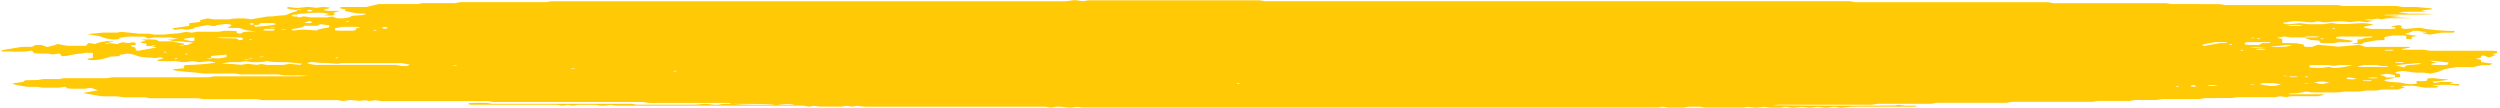 <svg width="347" height="15" viewBox="0 0 347 15" fill="none" xmlns="http://www.w3.org/2000/svg">
<path d="M15.115 5.962C14.957 5.876 15.626 5.853 15.802 5.761L14.869 5.71C14.072 5.802 13.485 5.944 13.214 6.109L12.28 5.962L11.928 6.361H9.393L7.984 6.109C7.885 6.161 7.761 6.211 7.614 6.259C7.297 6.345 6.928 6.428 6.523 6.527L5.783 6.246H4.92L4.427 6.499L2.983 6.511L0.184 6.971L0.272 7.138C1.337 7.168 2.417 7.178 3.494 7.166L4.41 7.016L4.797 7.387C5.325 7.473 5.977 7.406 6.558 7.432L7.333 7.553L8.266 7.416L8.583 7.809C9.851 7.735 10.15 7.473 11.418 7.428C11.787 7.31 11.787 7.31 12.685 7.326C12.685 7.342 12.897 7.358 12.897 7.374C12.897 7.595 12.897 7.812 12.897 8.013L12.14 8.163C12.14 8.262 12.14 8.352 12.932 8.348C13.724 8.345 14.587 8.141 15.344 7.847C15.679 7.831 16.031 7.818 16.348 7.799C16.665 7.78 16.542 7.77 16.612 7.757V7.62L17.669 7.435C18.619 7.511 18.778 7.687 19.253 7.825C19.729 7.962 20.838 7.971 21.578 8.064L22.106 7.968C22.775 7.997 22.687 8.099 22.493 8.157C22.299 8.214 21.578 8.304 21.947 8.435C22.704 8.531 23.603 8.464 24.413 8.479L25.205 8.61C25.962 8.665 26.226 8.524 26.719 8.495L27.688 8.636L28.956 8.499L29.889 8.652C29.889 8.684 29.783 8.725 29.642 8.745C28.528 8.898 27.209 8.995 25.821 9.026C25.258 9.163 25.68 9.32 25.54 9.476L24.078 9.601V9.738C25.17 9.978 26.983 10.007 28.234 10.205H32.653L33.34 10.326H38.622L39.274 10.441C40.401 10.515 41.669 10.396 42.884 10.537C41.798 10.599 40.651 10.619 39.52 10.595C38.411 10.595 37.284 10.595 36.175 10.595H29.713L28.991 10.722H15.626L14.798 10.857H8.864L8.195 10.975H5.977L5.255 11.102L3.494 11.141L3.177 11.377L1.733 11.579C1.944 11.825 3.071 11.898 3.758 12.051H5.167L5.941 12.17H8.143L9.093 12.039L9.357 12.262C10.044 12.377 10.96 12.288 11.805 12.313L12.615 12.186L13.619 12.531L11.506 12.908L13.918 13.336C14.605 13.403 15.344 13.355 16.225 13.374L17.175 13.499H20.046L20.838 13.639H27.547L28.234 13.761H35.629L36.474 13.898H46.845L47.638 14.026L48.571 13.876L49.927 14L50.596 13.911L51.336 14.023L52.093 13.904L52.603 13.988C52.709 14.003 52.797 14.029 52.885 14.029H67.746L68.292 14.125C68.398 14.125 68.486 14.157 68.592 14.157H89.264L89.986 14.285H101.237C101.378 14.345 101.466 14.384 101.554 14.412C103.474 14.412 105.393 14.435 107.312 14.454C107.312 14.454 107.312 14.483 107.453 14.499C105.492 14.597 103.403 14.566 101.554 14.412C101.185 14.417 100.814 14.417 100.445 14.412L99.67 14.54C98.86 14.591 98.614 14.447 97.909 14.4L96.518 14.531H88.383L87.661 14.406H68.292L67.641 14.291C66.779 14.261 65.891 14.27 65.052 14.316V14.483C65.193 14.508 65.281 14.537 65.369 14.537H77.237L78.047 14.668L78.822 14.547L79.474 14.662L80.284 14.55H82.608C82.925 14.55 83.136 14.722 83.981 14.668L84.738 14.547L85.513 14.671H111.538L112.331 14.802L112.982 14.684L113.792 14.793H116.856L117.472 14.681L118.264 14.796L119.022 14.678L119.532 14.764C119.737 14.783 119.957 14.796 120.184 14.802H145.064L145.839 14.927L146.614 14.809C147.477 14.754 147.67 14.917 148.516 14.94L149.59 14.818L150.241 14.92H230.13L230.746 14.805L231.538 14.933H233.651L234.426 14.805H235.888L236.662 14.927H241.945L242.561 14.818L243.776 14.949L244.921 14.818L245.643 14.933H247.104L247.879 14.809L248.812 14.956L250.133 14.831L251.224 14.949L252.334 14.821L253.478 14.962L254.588 14.809L255.503 14.956L257.123 14.805H265.804L266.121 14.668H264.36L263.568 14.54L263.022 14.639C257.397 14.702 251.754 14.692 246.136 14.611C246.136 14.611 246.224 14.572 246.312 14.566C246.525 14.55 246.751 14.54 246.981 14.537H259.87L260.61 14.406H268.058L268.833 14.269H278.517L279.292 14.131H290.456L291.125 14.013H295.562L296.372 13.876H299.33L300.14 13.742H305.317L305.969 13.627C307.166 13.588 308.522 13.627 309.842 13.601L310.494 13.486H315.776L316.498 13.358L317.273 13.47L318.048 13.352H321.693L322.644 13.154C322.644 13.154 322.45 13.086 322.327 13.086C320.848 13.086 319.368 13.086 317.889 13.086C317.889 13.086 317.713 13.058 317.625 13.042C317.801 12.93 318.382 12.981 318.77 12.949L320.126 12.706L320.918 12.828H324.616L325.39 12.7H327.591L328.419 12.563H329.845L330.691 12.428H332.856L333.86 12.09L333.226 11.968C333.737 11.86 334.406 11.927 334.987 11.904L336.554 12.17H338.033C338.896 12.029 338.227 11.94 337.593 11.831C338.456 11.766 339.411 11.751 340.322 11.789L341.22 11.914L341.414 11.69L339.97 11.601L340.516 11.419C339.988 11.323 339.336 11.419 338.843 11.371L337.91 11.518L337.593 11.329C338.51 11.273 339.313 11.169 339.9 11.029C339.45 11.012 339.017 10.983 338.614 10.943C338.209 10.888 337.892 10.825 337.294 10.853C336.501 10.933 337.188 11.09 336.765 11.208C336.343 11.326 335.885 11.227 335.427 11.243V11.623L334.564 11.684C333.631 11.627 333.437 11.432 332.469 11.412C331.501 11.393 331.289 11.285 330.955 11.173C330.867 10.965 332.416 10.943 332.434 10.751H331.236C331.166 10.694 331.066 10.638 330.937 10.585C330.761 10.521 330.497 10.463 330.286 10.403L331.324 10.23L332.434 10.416V10.751L333.138 10.7V10.275C333.05 10.214 332.117 10.182 332.663 9.987L333.42 9.847C334.177 9.876 334.371 10.026 335.427 10.083H336.466L337.329 10.227C337.711 10.148 338.064 10.065 338.385 9.978C338.773 9.853 338.949 9.706 339.389 9.591C339.863 9.486 340.394 9.39 340.974 9.304H343.316L344.531 9.032H345.57L345.974 8.834L344.372 8.614V8.294L343.65 8.154L344.337 8.016C344.443 7.904 344.143 7.789 344.724 7.697L345.464 7.975L346.468 7.626L345.886 7.508L346.591 7.371V7.106C346.38 7.087 346.186 7.045 345.992 7.045H337.276L336.484 6.904H333.297C333.437 6.741 334.195 6.697 334.582 6.585C334.476 6.559 334.353 6.508 334.23 6.508C332.258 6.508 330.286 6.508 328.313 6.508L327.486 6.214L324.616 6.476L321.693 6.211L320.918 6.505H320.143C319.509 6.422 319.879 6.301 319.756 6.186L318.787 6.003L317.026 5.968C316.938 5.968 316.762 5.936 316.762 5.92C316.762 5.745 316.762 5.569 316.762 5.396L316.023 5.253L317.097 5.064L317.889 5.192H319.65C319.879 5.134 320.073 5.064 320.302 5.061C320.848 5.061 321.464 5.016 321.957 5.115C321.341 5.256 320.478 5.163 319.65 5.192C320.065 5.307 320.43 5.428 320.742 5.553L321.886 5.623L322.08 5.943C322.573 6.042 323.242 5.971 323.841 5.994L324.651 5.86H326.2L326.605 5.658L324.264 5.32V5.131C324.757 5.026 325.408 5.08 326.024 5.071C326.641 5.061 327.028 5.071 327.521 5.071H329.282C329.405 5.253 328.683 5.17 328.049 5.329C328.155 5.272 328.049 5.352 327.838 5.419C327.627 5.486 327.433 5.454 327.222 5.47V5.927L326.341 6.093L327.803 6.134L328.049 5.917L329.81 5.598L330.972 5.556V5.134L332.099 4.924H333.614C334.494 5.061 333.613 5.243 334.107 5.406L334.723 5.454V5.134L335.515 4.987L333.754 4.722C334.018 4.642 334.265 4.579 334.459 4.508C334.652 4.438 334.776 4.361 334.917 4.291C335.656 4.243 335.744 4.253 336.184 4.403C336.396 4.403 336.748 4.425 336.783 4.448C336.871 4.524 336.554 4.537 336.184 4.534C336.184 4.674 337.012 4.684 337.17 4.809L338.931 4.531H340.569L340.745 4.307C339.793 4.296 338.863 4.249 338.012 4.171C337.162 4.092 336.408 3.983 335.797 3.85L333.825 4.023C332.627 3.869 333.983 3.617 332.892 3.479L331.835 3.668C332.117 3.754 332.927 3.799 332.328 3.987C331.536 4.064 330.409 3.987 329.106 4.023L328.12 3.85C327.908 3.595 329.194 3.575 329.405 3.4L328.63 3.253C327.186 3.106 326.218 3.448 324.457 3.304L323.612 3.195L322.397 3.355H320.337L319.368 3.224C318.382 3.224 318.101 3.441 317.079 3.329L316.85 3.163L318.048 2.971C319.104 2.869 319.809 3.083 320.9 3.102L321.746 2.962L322.52 3.09C323.577 3.128 324.087 2.85 325.655 3L326.148 3.071L327.363 2.943L328.542 3.087L329.37 2.882L328.137 2.773C328.313 2.665 328.93 2.716 329.282 2.678C329.533 2.646 329.774 2.612 330.004 2.575L330.497 2.678L331.43 2.537H334.952L331.606 2.364L333.103 2.233C332.627 2.058 331.342 2.233 330.831 2.064C332.025 2.021 333.246 2.009 334.459 2.026C335.649 2.043 336.847 2.017 337.98 1.949C336.781 1.898 335.548 1.879 334.318 1.892L332.909 1.706C334.265 1.547 335.603 1.706 336.765 1.575L336.061 1.428L337.523 1.304V1.166L335.427 0.975H333.543L332.68 0.837H325.302L324.475 0.703H308.856L308.152 0.579C306.004 0.553 303.68 0.579 301.373 0.563L300.704 0.444H285.068L284.275 0.307H257.528L256.753 0.17H175.544L174.857 0.048H151.034L150.294 0.166L149.149 0.013L147.934 0.176H76.498L75.829 0.297H63.908L63.133 0.438H58.661L57.956 0.563H52.586L50.825 0.972H47.55C46.669 1.115 47.409 1.202 47.92 1.291V1.553C48.853 1.681 49.293 1.924 50.807 1.901C50.785 1.957 50.67 2.01 50.478 2.053C50.286 2.096 50.027 2.128 49.733 2.144C48.994 2.163 48.747 2.195 48.624 2.333C48.624 2.419 47.884 2.489 47.62 2.543C46.176 2.588 46.669 2.371 46.106 2.294L45.313 2.416H43.13C42.708 2.387 42.602 2.265 41.968 2.285C41.968 2.323 41.845 2.387 41.721 2.39C41.281 2.409 41.211 2.352 41.228 2.285C41.144 2.289 41.055 2.29 40.968 2.287C40.882 2.284 40.8 2.278 40.73 2.268C40.66 2.258 40.603 2.246 40.564 2.232C40.526 2.217 40.506 2.202 40.507 2.186C40.507 2.096 40.506 2.013 41.228 2.023C41.316 1.984 41.387 1.914 41.492 1.914C42.549 1.914 43.253 1.671 44.873 1.789L45.736 1.936L44.891 2.122L46.018 2.16C46.934 2.032 46.018 1.863 46.441 1.725L47.215 1.508H45.454C44.011 1.301 46.159 1.211 45.701 1.045C44.873 0.946 44.873 0.946 43.94 1.08L42.778 0.949L41.228 1.112L40.049 0.972C40.049 1.016 39.714 1.077 39.785 1.115C39.885 1.177 40.068 1.234 40.316 1.28C40.565 1.326 40.872 1.361 41.211 1.38C41.334 1.294 41.211 1.192 41.933 1.281L41.211 1.38C41.528 1.572 40.454 1.7 40.19 1.876C40.014 1.961 39.795 2.043 39.538 2.122C39.149 2.133 38.777 2.159 38.446 2.198C38.041 2.256 37.707 2.307 37.161 2.285L34.872 2.678L34.115 2.569C33.322 2.547 32.477 2.511 31.878 2.681H29.625L28.815 2.55L27.793 2.783V3.029L26.261 3.23V3.591L23.884 3.936L24.289 4.147L25.134 4.013L25.909 4.134L26.983 3.943V3.809L28.744 3.489C29.167 3.511 29.273 3.633 29.889 3.61C29.889 3.479 30.558 3.438 30.963 3.364C31.368 3.291 31.597 3.364 31.878 3.364C32.442 3.559 31.878 3.684 31.491 3.837C32.019 3.927 32.671 3.856 33.252 3.885C33.798 4.045 33.956 4.256 35.523 4.336L33.851 4.435L33.358 4.671C33.164 4.639 32.9 4.617 32.882 4.591C32.856 4.509 32.856 4.427 32.882 4.345C32.319 4.23 31.667 4.301 31.121 4.278L30.311 4.409H27.371L26.596 4.537L25.821 4.419C25.346 4.502 24.941 4.633 24.465 4.646C23.673 4.665 23.286 4.783 22.599 4.805C22.212 4.812 21.823 4.812 21.437 4.805L20.627 4.671H19.922C19.676 4.674 19.429 4.674 19.183 4.671C19.183 4.671 19.007 4.642 18.919 4.63L16.841 4.422L16.26 4.524H14.341L12.104 4.741C12.809 4.869 13.777 4.971 14.129 5.122C14.406 5.26 14.902 5.38 15.556 5.467C16.383 5.483 16.683 5.412 16.542 5.262L17.651 5.083H20.028L20.539 5.339L21.401 5.202H23.655L24.694 5.4L23.286 5.521C23.427 5.601 24.113 5.623 23.99 5.729C25.134 5.684 25.857 5.866 26.807 5.904C26.578 6.007 26.367 6.112 26.085 6.224C26.085 6.249 25.698 6.253 25.522 6.249C25.399 6.333 25.522 6.435 24.8 6.345C25.03 6.311 25.271 6.279 25.522 6.249C25.5 6.186 25.5 6.122 25.522 6.058C25.064 5.978 24.536 5.892 24.043 5.802C24.043 5.802 24.043 5.761 24.043 5.738H22.088L21.683 5.518C21.376 5.482 21.018 5.463 20.653 5.463C20.288 5.463 19.93 5.482 19.623 5.518L20.257 5.655C20.046 5.741 19.288 5.786 19.588 5.92L20.327 6.061V6.38C20.567 6.377 20.808 6.383 21.032 6.4C21.155 6.317 21.032 6.214 21.736 6.304C21.512 6.338 21.277 6.37 21.032 6.4C21.308 6.459 21.55 6.523 21.754 6.591L19.113 7.058C18.602 6.895 19.007 6.719 18.672 6.566C18.4 6.502 18.208 6.427 18.109 6.348C18.109 6.288 18.373 6.233 18.831 6.249C18.743 6.125 19.042 5.994 18.531 5.86L17.739 5.971L16.964 5.856L16.295 6.109C15.886 6.069 15.502 6.021 15.151 5.965C15.027 6.051 15.151 6.154 14.429 6.064C14.642 6.027 14.872 5.993 15.115 5.962ZM312.889 5.307C313.47 5.336 314.033 5.326 313.54 5.441C313.364 5.406 313.188 5.368 313.294 5.336C312.73 5.307 312.149 5.317 312.66 5.202C312.748 5.233 312.889 5.272 312.889 5.307ZM34.432 8.265C34.59 8.163 34.537 8.061 35.189 8.15C34.977 8.182 34.784 8.211 34.59 8.192C34.432 8.294 34.484 8.396 33.833 8.307C33.974 8.278 34.167 8.246 34.361 8.265H34.432ZM317.555 10.611C318.048 10.633 318.717 10.547 318.981 10.687C317.995 10.745 317.995 10.745 317.643 10.598L317.502 10.623L316.886 10.531L317.115 10.489C317.281 10.525 317.407 10.566 317.484 10.611H317.555ZM29.378 8.055C29.22 8.157 29.272 8.259 28.621 8.17C28.815 8.136 29.042 8.109 29.29 8.09V7.77L31.438 7.582V7.92L30.417 8.102C30.061 8.108 29.705 8.093 29.396 8.061L29.378 8.055ZM35.224 3.464C36.439 3.486 35.647 3.233 36.421 3.198C36.985 3.221 37.636 3.154 38.182 3.246L38.27 3.377C37.724 3.575 36.51 3.601 35.383 3.725C35.383 3.626 35.294 3.547 35.294 3.464C34.52 3.384 34.52 3.384 34.854 3.211C35.541 3.265 35.048 3.384 35.154 3.47L35.224 3.464ZM43.148 8.601C43.834 8.655 44.504 8.751 45.085 8.741C45.666 8.732 46.3 8.841 46.845 8.86L47.374 8.767H55.808L56.9 8.975L56.548 9.147H55.72L54.928 9.016H43.799C43.429 8.933 42.796 8.888 42.637 8.748L43.148 8.601ZM37.09 8.47C37.989 8.719 39.291 8.559 40.207 8.662L41.968 8.831L41.669 9.01L40.207 8.86L39.274 9.016H37.073L36.316 8.892L35.611 8.997L34.361 8.86L33.41 8.997C33.066 8.953 32.694 8.916 32.301 8.888C31.843 8.869 31.378 8.856 30.91 8.847C30.91 8.847 30.91 8.818 30.822 8.809L31.843 8.62H33.322L34.097 8.492L34.907 8.62C35.629 8.617 36.439 8.671 37.02 8.476L37.09 8.47ZM44.046 4.237L42.532 4.125C41.739 4.064 41.334 4.211 40.612 4.237L40.454 4.061C40.928 3.988 41.37 3.907 41.774 3.821C41.987 3.744 42.153 3.663 42.267 3.579H44.028L44.433 3.364L45.754 3.508L45.666 3.802C44.803 3.956 44.011 4.048 43.975 4.243L44.046 4.237ZM322.397 9.412C321.834 9.39 321.182 9.457 320.495 9.342C320.848 9.253 320.108 9.115 320.936 9.023H323.137L323.911 9.147L324.739 9.016L326.2 9.039C326.288 9.039 326.376 9.067 326.482 9.087C325.69 9.205 325.232 9.406 324.017 9.428L323.154 9.294L322.397 9.412ZM47.532 3.725C48.377 3.745 49.293 3.687 50.085 3.773C49.817 3.831 49.597 3.896 49.434 3.965C49.275 4.061 49.645 4.179 49.011 4.256C48.201 4.24 47.251 4.297 46.493 4.211V3.92L47.532 3.725ZM315.178 5.885C315.178 6.071 314.086 5.901 313.945 6.019L313.54 6.243C312.853 6.218 312.219 6.285 311.568 6.173C311.568 6.09 311.568 5.991 311.709 5.888C311.709 5.869 311.867 5.856 311.938 5.844C312.941 5.844 313.91 5.844 314.896 5.844C314.931 5.85 315.019 5.872 315.125 5.892L315.178 5.885ZM337.54 8.556C337.663 8.495 337.241 8.384 337.294 8.384L339.9 8.684C339.653 8.825 340.058 8.946 339.371 9.023C338.808 9 338.139 9.071 337.611 8.975C337.082 8.879 337.787 8.773 338.227 8.697L337.54 8.556ZM315.547 11.534C315.9 11.607 316.463 11.649 316.586 11.767C316.04 11.799 315.917 11.943 315.178 11.933C313.417 11.71 313.417 11.655 314.121 11.534H315.547ZM328.243 9.023H329.828C330.006 9.071 330.226 9.114 330.479 9.15C330.796 9.182 331.43 9.109 331.483 9.288H327.574C327.433 9.288 327.327 9.237 327.204 9.211L328.243 9.023ZM307.395 5.85C307.958 5.872 308.61 5.802 309.156 5.895C309.156 6.026 308.487 5.965 308.099 5.987C307.412 6.112 306.726 6.237 306.021 6.358C306.021 6.358 305.845 6.358 305.757 6.358C305.616 6.176 305.616 6.176 307.448 5.85H307.395ZM334.018 9.067L333.702 9.342L332.469 9.077C333.44 8.959 334.451 8.852 335.498 8.757C335.712 8.77 335.919 8.788 336.114 8.809C335.779 8.997 334.529 8.981 334.018 9.067ZM32.741 5.32C30.769 5.32 30.769 5.32 29.959 5.218C30.329 5.201 30.706 5.192 31.086 5.189C31.912 5.168 32.753 5.18 33.551 5.224C33.692 5.348 33.974 5.473 33.27 5.595L32.741 5.32ZM25.504 5.39C25.909 5.329 26.156 5.23 26.983 5.202C26.983 5.352 26.983 5.499 26.983 5.642C26.983 5.662 26.702 5.681 26.543 5.703C26.209 5.614 25.487 5.582 25.504 5.39ZM318.171 6.313C317.819 6.371 317.484 6.432 317.15 6.492C316.481 6.492 315.759 6.566 315.125 6.432C315.567 6.414 315.998 6.389 316.41 6.355C316.798 6.31 317.044 6.227 317.625 6.249L318.171 6.313ZM321.182 11.476C321.552 11.406 321.798 11.313 322.415 11.294L323.313 11.463L322.291 11.671L321.182 11.476ZM38.2 4.01L37.918 4.272L36.527 4.224L36.756 4.01H38.2ZM107.964 14.499C109.725 14.438 109.725 14.441 110.288 14.534C109.921 14.568 109.509 14.582 109.098 14.576C108.688 14.57 108.295 14.543 107.964 14.499ZM325.919 10.71C326.359 10.818 326.958 10.857 327.046 10.968C326.947 10.983 326.832 10.995 326.708 11.002C326.584 11.008 326.453 11.01 326.325 11.008C326.196 11.005 326.072 10.998 325.96 10.986C325.848 10.974 325.75 10.958 325.672 10.94L325.919 10.71ZM314.421 6.537C312.871 6.649 312.871 6.646 312.343 6.537C312.698 6.526 313.057 6.518 313.417 6.515C313.754 6.517 314.09 6.525 314.421 6.537ZM319.703 3.537C319.399 3.589 318.995 3.619 318.576 3.619C318.157 3.619 317.753 3.589 317.449 3.537C317.598 3.509 317.776 3.487 317.973 3.472C318.169 3.457 318.38 3.45 318.594 3.45C318.807 3.45 319.018 3.457 319.214 3.472C319.411 3.487 319.589 3.509 319.738 3.537H319.703ZM42.901 2.924C43.482 3.032 43.447 3.106 43.007 3.205L42.197 3.182L42.901 2.924ZM304.19 11.818H304.666C304.666 11.876 304.771 11.936 304.789 11.994C304.806 12.051 304.595 12.039 304.542 12.035C304.489 12.032 304.084 12.007 304.067 11.991C304.085 11.932 304.138 11.874 304.225 11.818H304.19ZM307.835 11.866C307.148 11.949 306.673 11.991 306.374 11.847C306.849 11.773 307.254 11.78 307.87 11.866H307.835ZM327.979 11.246V11.16C328.296 11.16 328.63 11.144 328.965 11.141C329.299 11.138 329.229 11.173 329.211 11.182C329.194 11.192 329.035 11.265 328.947 11.265C328.634 11.263 328.322 11.257 328.014 11.246H327.979ZM330.127 10.809C330.043 10.83 329.93 10.848 329.8 10.86C329.67 10.873 329.525 10.879 329.379 10.879C329.232 10.879 329.087 10.873 328.957 10.86C328.827 10.848 328.715 10.83 328.63 10.809C328.711 10.785 328.823 10.765 328.957 10.752C329.091 10.738 329.243 10.731 329.396 10.731C329.55 10.731 329.701 10.738 329.835 10.752C329.969 10.765 330.082 10.785 330.162 10.809H330.127ZM332.451 8.732V8.649C332.784 8.639 333.119 8.633 333.455 8.63C333.455 8.63 333.702 8.662 333.684 8.671C333.666 8.681 333.525 8.751 333.42 8.754C333.105 8.752 332.793 8.745 332.487 8.732H332.451ZM42.972 1.345C43.447 1.464 43.676 1.547 42.866 1.604C42.496 1.524 42.514 1.451 43.007 1.345H42.972ZM53.396 4C53.276 3.986 53.178 3.966 53.11 3.943C53.042 3.92 53.006 3.894 53.006 3.868C53.006 3.841 53.042 3.816 53.11 3.793C53.178 3.769 53.276 3.75 53.396 3.735C53.521 3.749 53.626 3.768 53.7 3.791C53.774 3.813 53.814 3.839 53.818 3.866C53.821 3.892 53.788 3.919 53.72 3.942C53.652 3.966 53.553 3.986 53.431 4H53.396ZM313.012 6.831C313.094 6.809 313.205 6.79 313.336 6.777C313.466 6.765 313.612 6.758 313.76 6.758C313.908 6.758 314.054 6.765 314.185 6.777C314.315 6.79 314.427 6.809 314.509 6.831C314.427 6.853 314.315 6.872 314.185 6.884C314.054 6.897 313.908 6.904 313.76 6.904C313.612 6.904 313.466 6.897 313.336 6.884C313.205 6.872 313.094 6.853 313.012 6.831ZM331.007 7.003V6.92C331.334 6.911 331.663 6.904 331.993 6.901C331.993 6.901 332.258 6.933 332.24 6.943C332.222 6.952 332.082 7.026 331.976 7.026C331.652 7.028 331.327 7.024 331.007 7.013V7.003ZM301.954 11.968L302.218 11.92C302.316 11.948 302.393 11.978 302.447 12.01C302.447 12.01 302.306 12.039 302.218 12.055L301.954 11.968ZM332.117 12.035L331.641 11.988C331.729 11.988 331.835 11.943 331.888 11.946C332.063 11.955 332.229 11.969 332.381 11.988L332.117 12.035ZM312.748 11.678L313.012 11.722C312.852 11.74 312.681 11.754 312.501 11.764C312.501 11.764 312.343 11.738 312.255 11.722L312.748 11.678ZM172.111 11.572L171.847 11.658C171.847 11.658 171.6 11.623 171.618 11.614C171.676 11.582 171.753 11.552 171.847 11.524L172.111 11.572ZM320.02 11.543L320.513 11.591C320.513 11.591 320.319 11.636 320.266 11.633C320.087 11.623 319.915 11.609 319.756 11.591L320.02 11.543ZM320.407 10.646L320.126 10.732C320.126 10.716 319.879 10.7 319.897 10.687C319.958 10.657 320.035 10.628 320.126 10.601L320.407 10.646ZM93.965 9.853L93.683 9.94C93.683 9.94 93.437 9.904 93.454 9.895C93.513 9.864 93.59 9.834 93.683 9.805L93.965 9.853ZM79.65 9.534L79.174 9.486C79.174 9.47 79.35 9.441 79.403 9.444C79.583 9.454 79.754 9.468 79.914 9.486L79.65 9.534ZM63.045 9.042L63.52 9.09C63.52 9.09 63.344 9.131 63.274 9.131C63.105 9.119 62.94 9.105 62.781 9.09L63.045 9.042ZM24.677 8.144L24.413 8.23C24.413 8.23 24.166 8.195 24.184 8.186C24.242 8.154 24.319 8.124 24.413 8.096L24.677 8.144ZM46.757 8.096C46.757 8.096 46.511 8.064 46.529 8.055C46.587 8.023 46.663 7.993 46.757 7.965C46.757 7.965 47.004 7.997 47.004 8.007C46.933 8.043 46.839 8.077 46.722 8.109L46.757 8.096ZM36.192 7.946L35.928 7.898C36.084 7.881 36.249 7.867 36.421 7.856C36.421 7.856 36.597 7.885 36.668 7.898L36.192 7.946ZM25.628 7.483L25.892 7.435C25.989 7.463 26.066 7.493 26.121 7.524C26.121 7.524 25.98 7.553 25.892 7.569L25.628 7.483ZM22.652 7.218L22.916 7.173C23.006 7.2 23.083 7.229 23.145 7.259C23.145 7.259 22.986 7.288 22.916 7.304L22.652 7.218ZM311.427 6.956L311.163 7.039C311.163 7.039 310.917 7.007 310.934 6.997C310.984 6.965 311.062 6.935 311.163 6.908L311.427 6.956ZM309.367 6.192L309.631 6.109C309.719 6.109 309.878 6.141 309.86 6.15C309.81 6.182 309.732 6.212 309.631 6.24L309.367 6.192ZM34.52 5.531L34.784 5.448C34.784 5.448 35.03 5.479 35.013 5.489C34.954 5.52 34.878 5.55 34.784 5.579L34.52 5.531ZM322.027 5.361L322.291 5.313C322.391 5.341 322.473 5.371 322.538 5.403C322.538 5.403 322.379 5.432 322.291 5.448L322.027 5.361ZM52.286 4.214L52.022 4.262C51.923 4.234 51.84 4.204 51.776 4.173C51.776 4.173 51.934 4.144 52.022 4.131L52.286 4.214ZM39.45 4.016L39.732 4.064C39.572 4.082 39.401 4.096 39.221 4.106C39.221 4.106 39.063 4.08 38.975 4.064L39.45 4.016ZM324.158 3.952L323.894 3.997C323.796 3.97 323.719 3.941 323.665 3.911C323.665 3.911 323.806 3.882 323.894 3.866L324.158 3.952ZM38.2 3.799C38.112 3.815 38.024 3.844 37.953 3.841C37.778 3.831 37.612 3.817 37.46 3.799C37.46 3.799 37.636 3.757 37.707 3.757C37.777 3.757 38.006 3.786 38.2 3.799ZM47.99 2.987L48.254 2.94C48.352 2.967 48.429 2.997 48.483 3.029C48.483 3.029 48.342 3.058 48.254 3.074L47.99 2.987Z" fill="#FFC906"/>
</svg>

